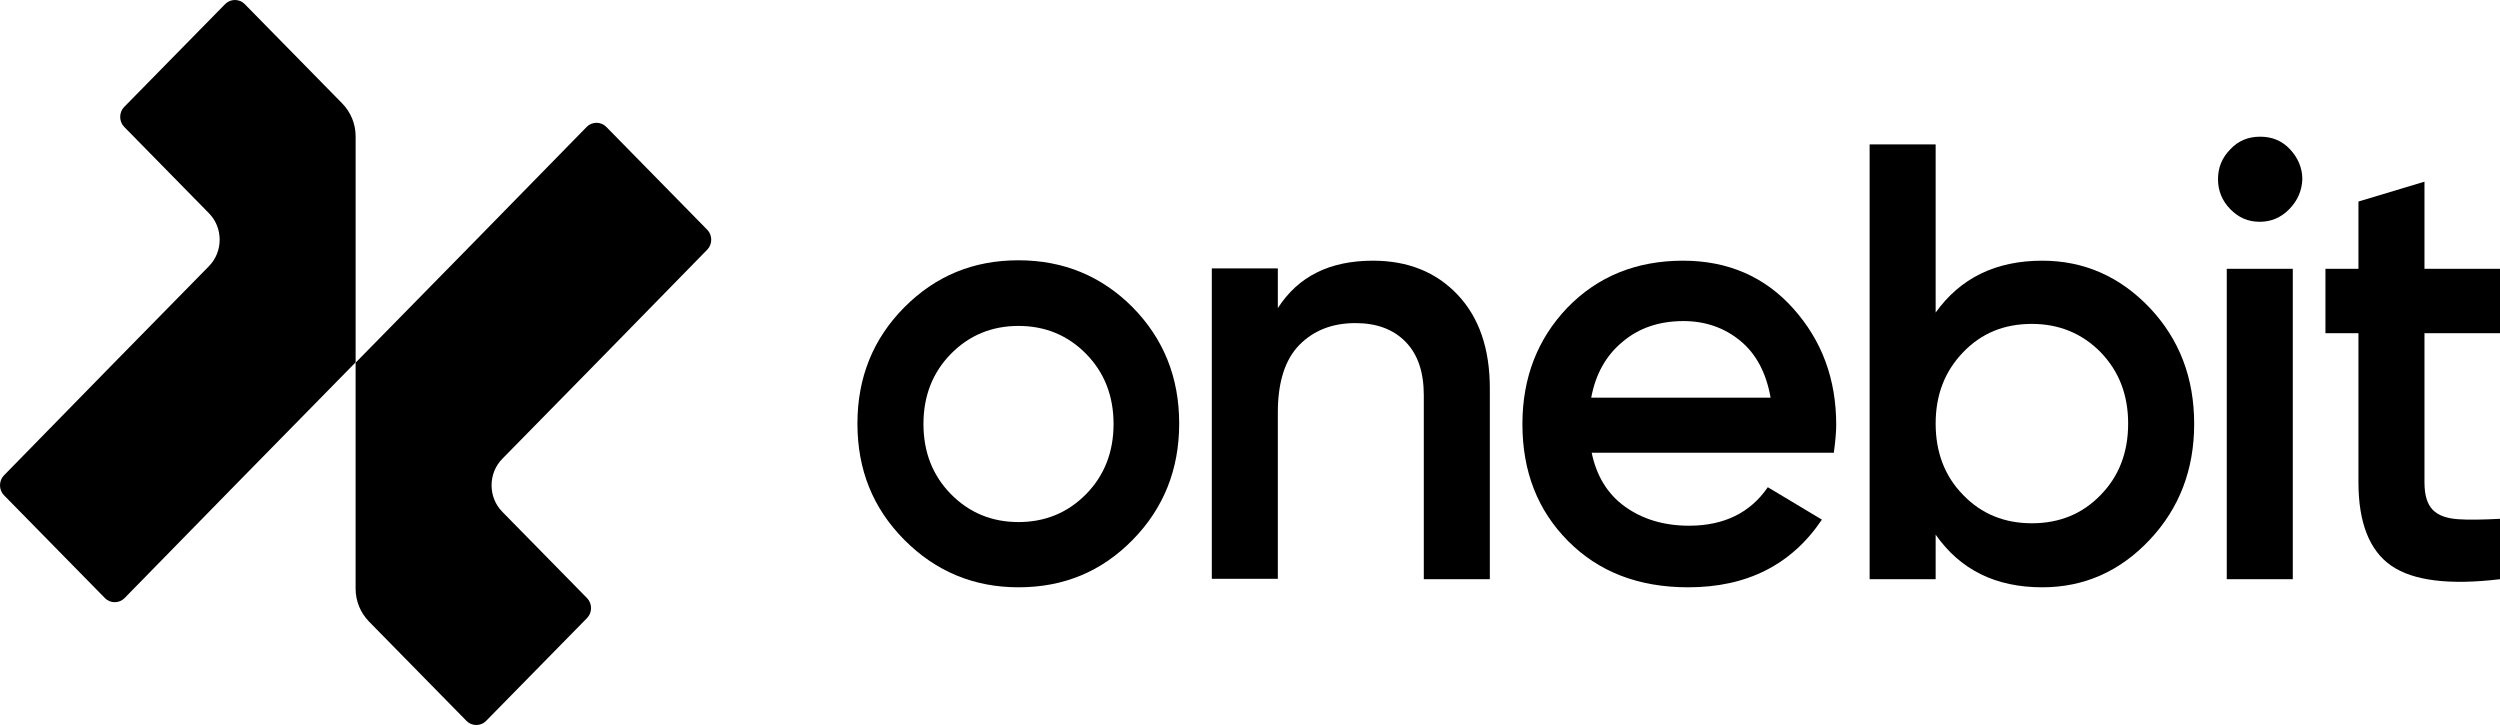 <svg width="200" height="58" viewBox="0 0 200 58" fill="none" xmlns="http://www.w3.org/2000/svg">
<g clip-path="url(#clip0_0_1547)">
<path d="M47.733 29.014L40.178 36.711C39.042 37.868 39.042 39.779 40.178 40.937L46.967 47.853C47.39 48.284 47.39 49.011 46.967 49.441L38.884 57.677C38.461 58.108 37.748 58.108 37.325 57.677L29.532 49.737C28.846 49.038 28.449 48.096 28.449 47.1V29.014L38.091 19.19L46.941 10.147C47.363 9.716 48.076 9.716 48.499 10.147L56.582 18.383C57.005 18.813 57.005 19.54 56.582 19.97L47.733 29.014Z" fill="#8DF31E" style="fill:#8DF31E;fill:color(display-p3 0.553 0.953 0.118);fill-opacity:1;"/>
<path d="M28.45 10.9V28.986L18.808 38.81L9.959 47.853C9.536 48.284 8.823 48.284 8.4 47.853L0.317 39.618C-0.106 39.187 -0.106 38.46 0.317 38.03L9.166 28.986L16.721 21.289C17.857 20.132 17.857 18.221 16.721 17.064L9.932 10.147C9.51 9.716 9.51 8.989 9.932 8.559L18.016 0.323C18.438 -0.108 19.152 -0.108 19.574 0.323L27.367 8.263C28.054 8.962 28.45 9.904 28.45 10.9Z" fill="#8DF31E" style="fill:#8DF31E;fill:color(display-p3 0.553 0.953 0.118);fill-opacity:1;"/>
<path d="M81.48 46.984C77.916 46.984 74.862 45.72 72.348 43.191C69.835 40.663 68.594 37.583 68.594 33.887C68.594 30.224 69.835 27.112 72.348 24.583C74.862 22.055 77.885 20.823 81.48 20.823C85.075 20.823 88.13 22.087 90.612 24.583C93.094 27.112 94.335 30.192 94.335 33.887C94.335 37.55 93.094 40.663 90.612 43.191C88.13 45.72 85.107 46.984 81.48 46.984ZM76.071 39.528C77.535 41.019 79.348 41.765 81.48 41.765C83.612 41.765 85.425 41.019 86.889 39.528C88.353 38.037 89.085 36.156 89.085 33.92C89.085 31.683 88.353 29.802 86.889 28.311C85.425 26.82 83.612 26.074 81.48 26.074C79.348 26.074 77.535 26.82 76.071 28.311C74.607 29.802 73.876 31.683 73.876 33.92C73.876 36.156 74.607 38.037 76.071 39.528Z" fill="#F7FFEE" style="fill:#F7FFEE;fill:color(display-p3 0.968 1 0.933);fill-opacity:1;"/>
<path d="M109.832 20.855C112.632 20.855 114.891 21.763 116.609 23.579C118.327 25.394 119.186 27.89 119.186 31.067V46.336H113.904V31.618C113.904 29.77 113.427 28.344 112.441 27.339C111.454 26.334 110.118 25.848 108.432 25.848C106.586 25.848 105.091 26.431 103.945 27.598C102.8 28.765 102.227 30.581 102.227 32.98V46.303H96.945V21.471H102.227V24.648C103.85 22.12 106.363 20.855 109.832 20.855Z" fill="#F7FFEE" style="fill:#F7FFEE;fill:color(display-p3 0.968 1 0.933);fill-opacity:1;"/>
<path d="M127.329 36.189C127.711 38.069 128.602 39.528 130.002 40.533C131.402 41.538 133.12 42.057 135.125 42.057C137.925 42.057 140.025 41.019 141.425 38.977L145.752 41.571C143.334 45.169 139.77 46.984 135.061 46.984C131.084 46.984 127.902 45.752 125.452 43.289C123.002 40.825 121.793 37.713 121.793 33.92C121.793 30.224 123.002 27.112 125.388 24.616C127.807 22.12 130.893 20.855 134.647 20.855C138.211 20.855 141.17 22.12 143.461 24.681C145.752 27.242 146.897 30.322 146.897 33.985C146.897 34.536 146.834 35.281 146.706 36.221H127.329V36.189ZM127.297 31.813H141.647C141.297 29.803 140.47 28.279 139.197 27.242C137.925 26.204 136.397 25.686 134.679 25.686C132.738 25.686 131.116 26.237 129.811 27.339C128.475 28.441 127.647 29.933 127.297 31.813Z" fill="#F7FFEE" style="fill:#F7FFEE;fill:color(display-p3 0.968 1 0.933);fill-opacity:1;"/>
<path d="M163.379 20.855C166.72 20.855 169.584 22.119 171.97 24.616C174.356 27.144 175.534 30.224 175.534 33.92C175.534 37.55 174.356 40.663 171.97 43.191C169.584 45.72 166.72 46.984 163.379 46.984C159.657 46.984 156.825 45.59 154.852 42.77V46.336H149.57V11.551H154.852V25.005C156.825 22.249 159.657 20.855 163.379 20.855ZM157.048 39.593C158.511 41.116 160.357 41.862 162.552 41.862C164.747 41.862 166.593 41.116 168.056 39.593C169.52 38.102 170.252 36.189 170.252 33.887C170.252 31.585 169.52 29.705 168.056 28.182C166.593 26.69 164.747 25.912 162.552 25.912C160.325 25.912 158.511 26.658 157.048 28.182C155.584 29.705 154.852 31.585 154.852 33.887C154.852 36.189 155.584 38.102 157.048 39.593Z" fill="#F7FFEE" style="fill:#F7FFEE;fill:color(display-p3 0.968 1 0.933);fill-opacity:1;"/>
<path d="M183.137 16.738C182.469 17.419 181.673 17.743 180.782 17.743C179.86 17.743 179.096 17.419 178.428 16.738C177.76 16.058 177.441 15.247 177.441 14.339C177.441 13.399 177.76 12.621 178.428 11.941C179.064 11.26 179.86 10.935 180.814 10.935C181.769 10.935 182.564 11.26 183.2 11.941C183.837 12.621 184.187 13.432 184.187 14.339C184.155 15.247 183.805 16.058 183.137 16.738ZM178.141 46.336V21.504H183.423V46.336H178.141Z" fill="#F7FFEE" style="fill:#F7FFEE;fill:color(display-p3 0.968 1 0.933);fill-opacity:1;"/>
<path d="M200.003 26.658H193.958V38.588C193.958 39.625 194.181 40.338 194.626 40.792C195.071 41.246 195.74 41.473 196.662 41.538C197.553 41.603 198.667 41.57 200.003 41.505V46.336C195.962 46.822 193.067 46.465 191.317 45.266C189.567 44.066 188.676 41.83 188.676 38.588V26.658H186.035V21.503H188.676V16.122L193.958 14.534V21.503H200.003V26.658Z" fill="#F7FFEE" style="fill:#F7FFEE;fill:color(display-p3 0.968 1 0.933);fill-opacity:1;"/>
</g>
<defs>
<clipPath id="clip0_0_1547">
<rect width="200" height="58" fill="white" style="fill:white;fill-opacity:1;"/>
</clipPath>
</defs>
</svg>
